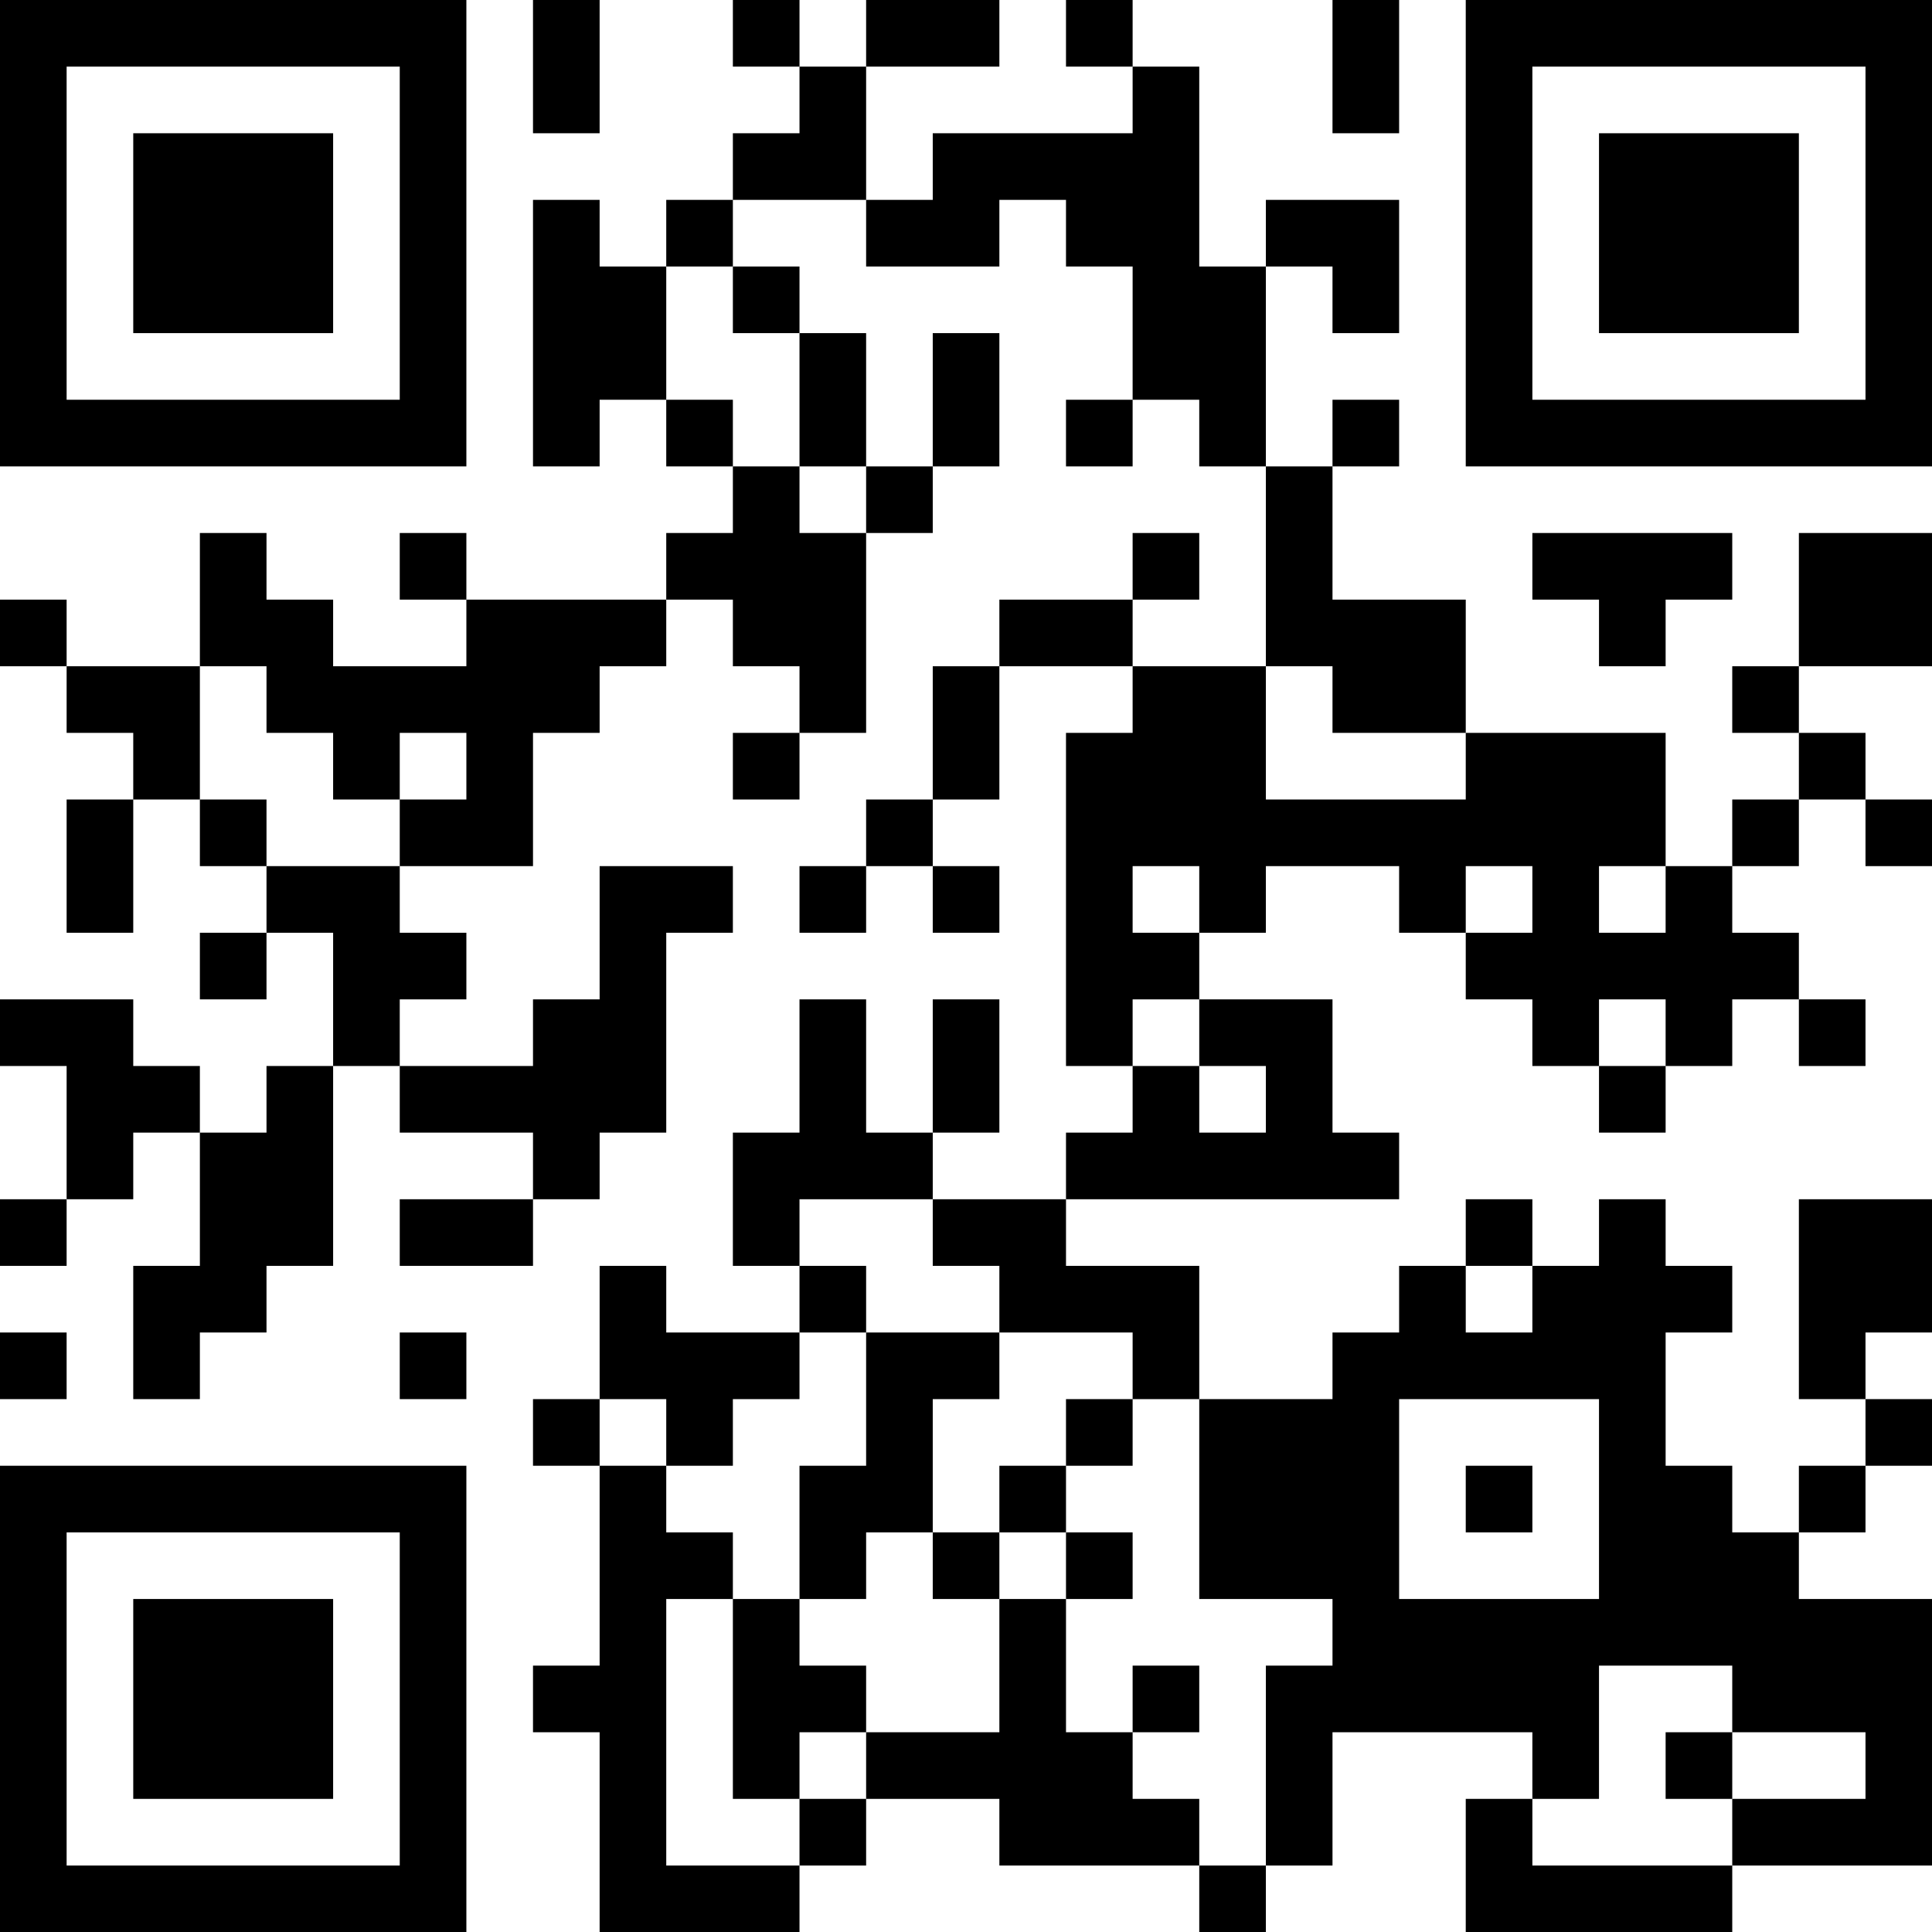 <?xml version="1.0" encoding="UTF-8"?>
<svg xmlns="http://www.w3.org/2000/svg" version="1.1" width="200" height="200" viewBox="0 0 200 200"><rect x="0" y="0" width="200" height="200" fill="#ffffff"/><g transform="scale(6.897)"><g transform="translate(0,0)"><path fill-rule="evenodd" d="M8 0L8 2L9 2L9 0ZM11 0L11 1L12 1L12 2L11 2L11 3L10 3L10 4L9 4L9 3L8 3L8 7L9 7L9 6L10 6L10 7L11 7L11 8L10 8L10 9L7 9L7 8L6 8L6 9L7 9L7 10L5 10L5 9L4 9L4 8L3 8L3 10L1 10L1 9L0 9L0 10L1 10L1 11L2 11L2 12L1 12L1 14L2 14L2 12L3 12L3 13L4 13L4 14L3 14L3 15L4 15L4 14L5 14L5 16L4 16L4 17L3 17L3 16L2 16L2 15L0 15L0 16L1 16L1 18L0 18L0 19L1 19L1 18L2 18L2 17L3 17L3 19L2 19L2 21L3 21L3 20L4 20L4 19L5 19L5 16L6 16L6 17L8 17L8 18L6 18L6 19L8 19L8 18L9 18L9 17L10 17L10 14L11 14L11 13L9 13L9 15L8 15L8 16L6 16L6 15L7 15L7 14L6 14L6 13L8 13L8 11L9 11L9 10L10 10L10 9L11 9L11 10L12 10L12 11L11 11L11 12L12 12L12 11L13 11L13 8L14 8L14 7L15 7L15 5L14 5L14 7L13 7L13 5L12 5L12 4L11 4L11 3L13 3L13 4L15 4L15 3L16 3L16 4L17 4L17 6L16 6L16 7L17 7L17 6L18 6L18 7L19 7L19 10L17 10L17 9L18 9L18 8L17 8L17 9L15 9L15 10L14 10L14 12L13 12L13 13L12 13L12 14L13 14L13 13L14 13L14 14L15 14L15 13L14 13L14 12L15 12L15 10L17 10L17 11L16 11L16 16L17 16L17 17L16 17L16 18L14 18L14 17L15 17L15 15L14 15L14 17L13 17L13 15L12 15L12 17L11 17L11 19L12 19L12 20L10 20L10 19L9 19L9 21L8 21L8 22L9 22L9 25L8 25L8 26L9 26L9 29L12 29L12 28L13 28L13 27L15 27L15 28L18 28L18 29L19 29L19 28L20 28L20 26L23 26L23 27L22 27L22 29L26 29L26 28L29 28L29 24L27 24L27 23L28 23L28 22L29 22L29 21L28 21L28 20L29 20L29 18L27 18L27 21L28 21L28 22L27 22L27 23L26 23L26 22L25 22L25 20L26 20L26 19L25 19L25 18L24 18L24 19L23 19L23 18L22 18L22 19L21 19L21 20L20 20L20 21L18 21L18 19L16 19L16 18L21 18L21 17L20 17L20 15L18 15L18 14L19 14L19 13L21 13L21 14L22 14L22 15L23 15L23 16L24 16L24 17L25 17L25 16L26 16L26 15L27 15L27 16L28 16L28 15L27 15L27 14L26 14L26 13L27 13L27 12L28 12L28 13L29 13L29 12L28 12L28 11L27 11L27 10L29 10L29 8L27 8L27 10L26 10L26 11L27 11L27 12L26 12L26 13L25 13L25 11L22 11L22 9L20 9L20 7L21 7L21 6L20 6L20 7L19 7L19 4L20 4L20 5L21 5L21 3L19 3L19 4L18 4L18 1L17 1L17 0L16 0L16 1L17 1L17 2L14 2L14 3L13 3L13 1L15 1L15 0L13 0L13 1L12 1L12 0ZM20 0L20 2L21 2L21 0ZM10 4L10 6L11 6L11 7L12 7L12 8L13 8L13 7L12 7L12 5L11 5L11 4ZM23 8L23 9L24 9L24 10L25 10L25 9L26 9L26 8ZM3 10L3 12L4 12L4 13L6 13L6 12L7 12L7 11L6 11L6 12L5 12L5 11L4 11L4 10ZM19 10L19 12L22 12L22 11L20 11L20 10ZM17 13L17 14L18 14L18 13ZM22 13L22 14L23 14L23 13ZM24 13L24 14L25 14L25 13ZM17 15L17 16L18 16L18 17L19 17L19 16L18 16L18 15ZM24 15L24 16L25 16L25 15ZM12 18L12 19L13 19L13 20L12 20L12 21L11 21L11 22L10 22L10 21L9 21L9 22L10 22L10 23L11 23L11 24L10 24L10 28L12 28L12 27L13 27L13 26L15 26L15 24L16 24L16 26L17 26L17 27L18 27L18 28L19 28L19 25L20 25L20 24L18 24L18 21L17 21L17 20L15 20L15 19L14 19L14 18ZM22 19L22 20L23 20L23 19ZM0 20L0 21L1 21L1 20ZM6 20L6 21L7 21L7 20ZM13 20L13 22L12 22L12 24L11 24L11 27L12 27L12 26L13 26L13 25L12 25L12 24L13 24L13 23L14 23L14 24L15 24L15 23L16 23L16 24L17 24L17 23L16 23L16 22L17 22L17 21L16 21L16 22L15 22L15 23L14 23L14 21L15 21L15 20ZM21 21L21 24L24 24L24 21ZM22 22L22 23L23 23L23 22ZM17 25L17 26L18 26L18 25ZM24 25L24 27L23 27L23 28L26 28L26 27L28 27L28 26L26 26L26 25ZM25 26L25 27L26 27L26 26ZM0 0L0 7L7 7L7 0ZM1 1L1 6L6 6L6 1ZM2 2L2 5L5 5L5 2ZM22 0L22 7L29 7L29 0ZM23 1L23 6L28 6L28 1ZM24 2L24 5L27 5L27 2ZM0 22L0 29L7 29L7 22ZM1 23L1 28L6 28L6 23ZM2 24L2 27L5 27L5 24Z" fill="#000000"/></g></g></svg>
